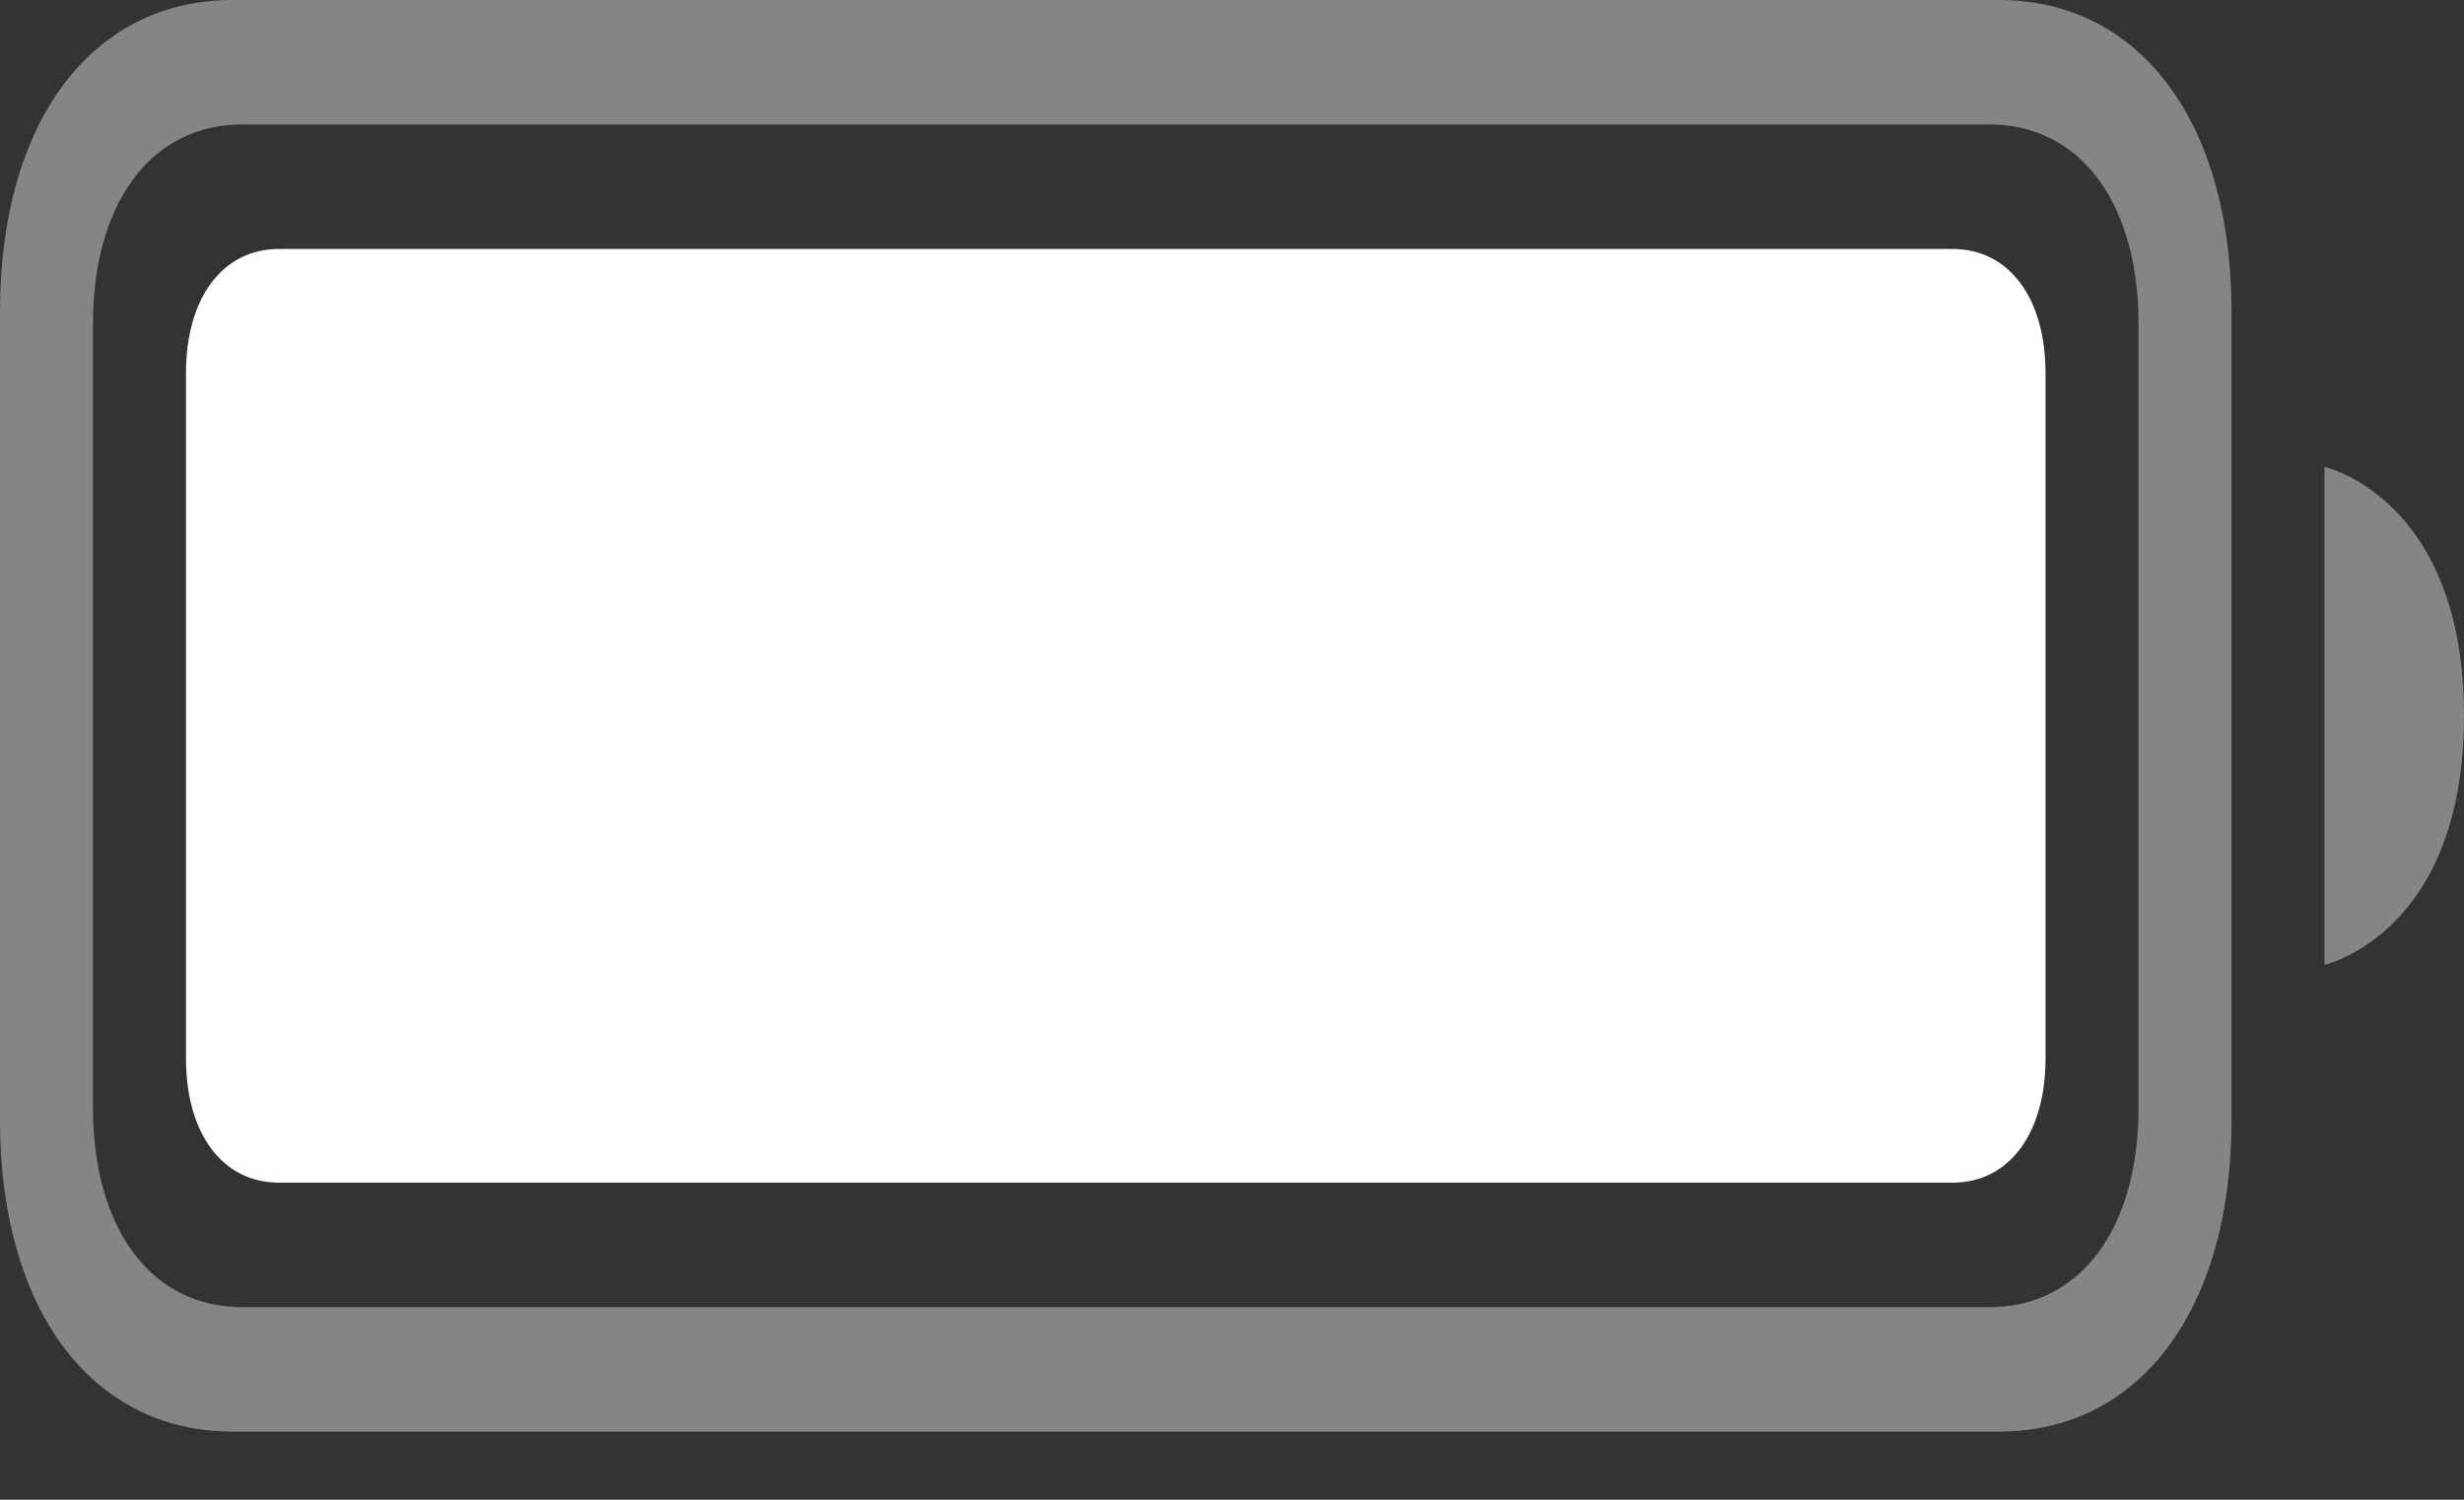<svg width="23" height="14" viewBox="0 0 23 14" fill="none" xmlns="http://www.w3.org/2000/svg">
<rect x="0" y="0" width="23" height="14" fill="#333333" stroke="none"/>
<path opacity="0.4" fill-rule="evenodd" clip-rule="evenodd" d="M18.66 0C19.976 0 20.83 1.143 20.83 2.905V10.459C20.83 12.221 19.976 13.364 18.66 13.364H2.17C0.854 13.364 0 12.221 0 10.459V2.905C0 1.143 0.854 0 2.17 0H18.66ZM18.573 1.162C19.416 1.162 19.962 1.894 19.962 3.022V10.343C19.962 11.471 19.416 12.202 18.573 12.202H2.257C1.414 12.202 0.868 11.471 0.868 10.343V3.022C0.868 1.894 1.414 1.162 2.257 1.162H18.573ZM23 6.682C23 8.716 21.698 9.006 21.698 9.006V4.358C21.698 4.358 23 4.649 23 6.682Z" fill="white"/>
<path fill-rule="evenodd" clip-rule="evenodd" d="M18.226 2.324C18.753 2.324 19.094 2.781 19.094 3.486V9.878C19.094 10.583 18.753 11.04 18.226 11.04H2.604C2.077 11.04 1.736 10.583 1.736 9.878V3.486C1.736 2.781 2.077 2.324 2.604 2.324H18.226Z" fill="white"/>
</svg>

